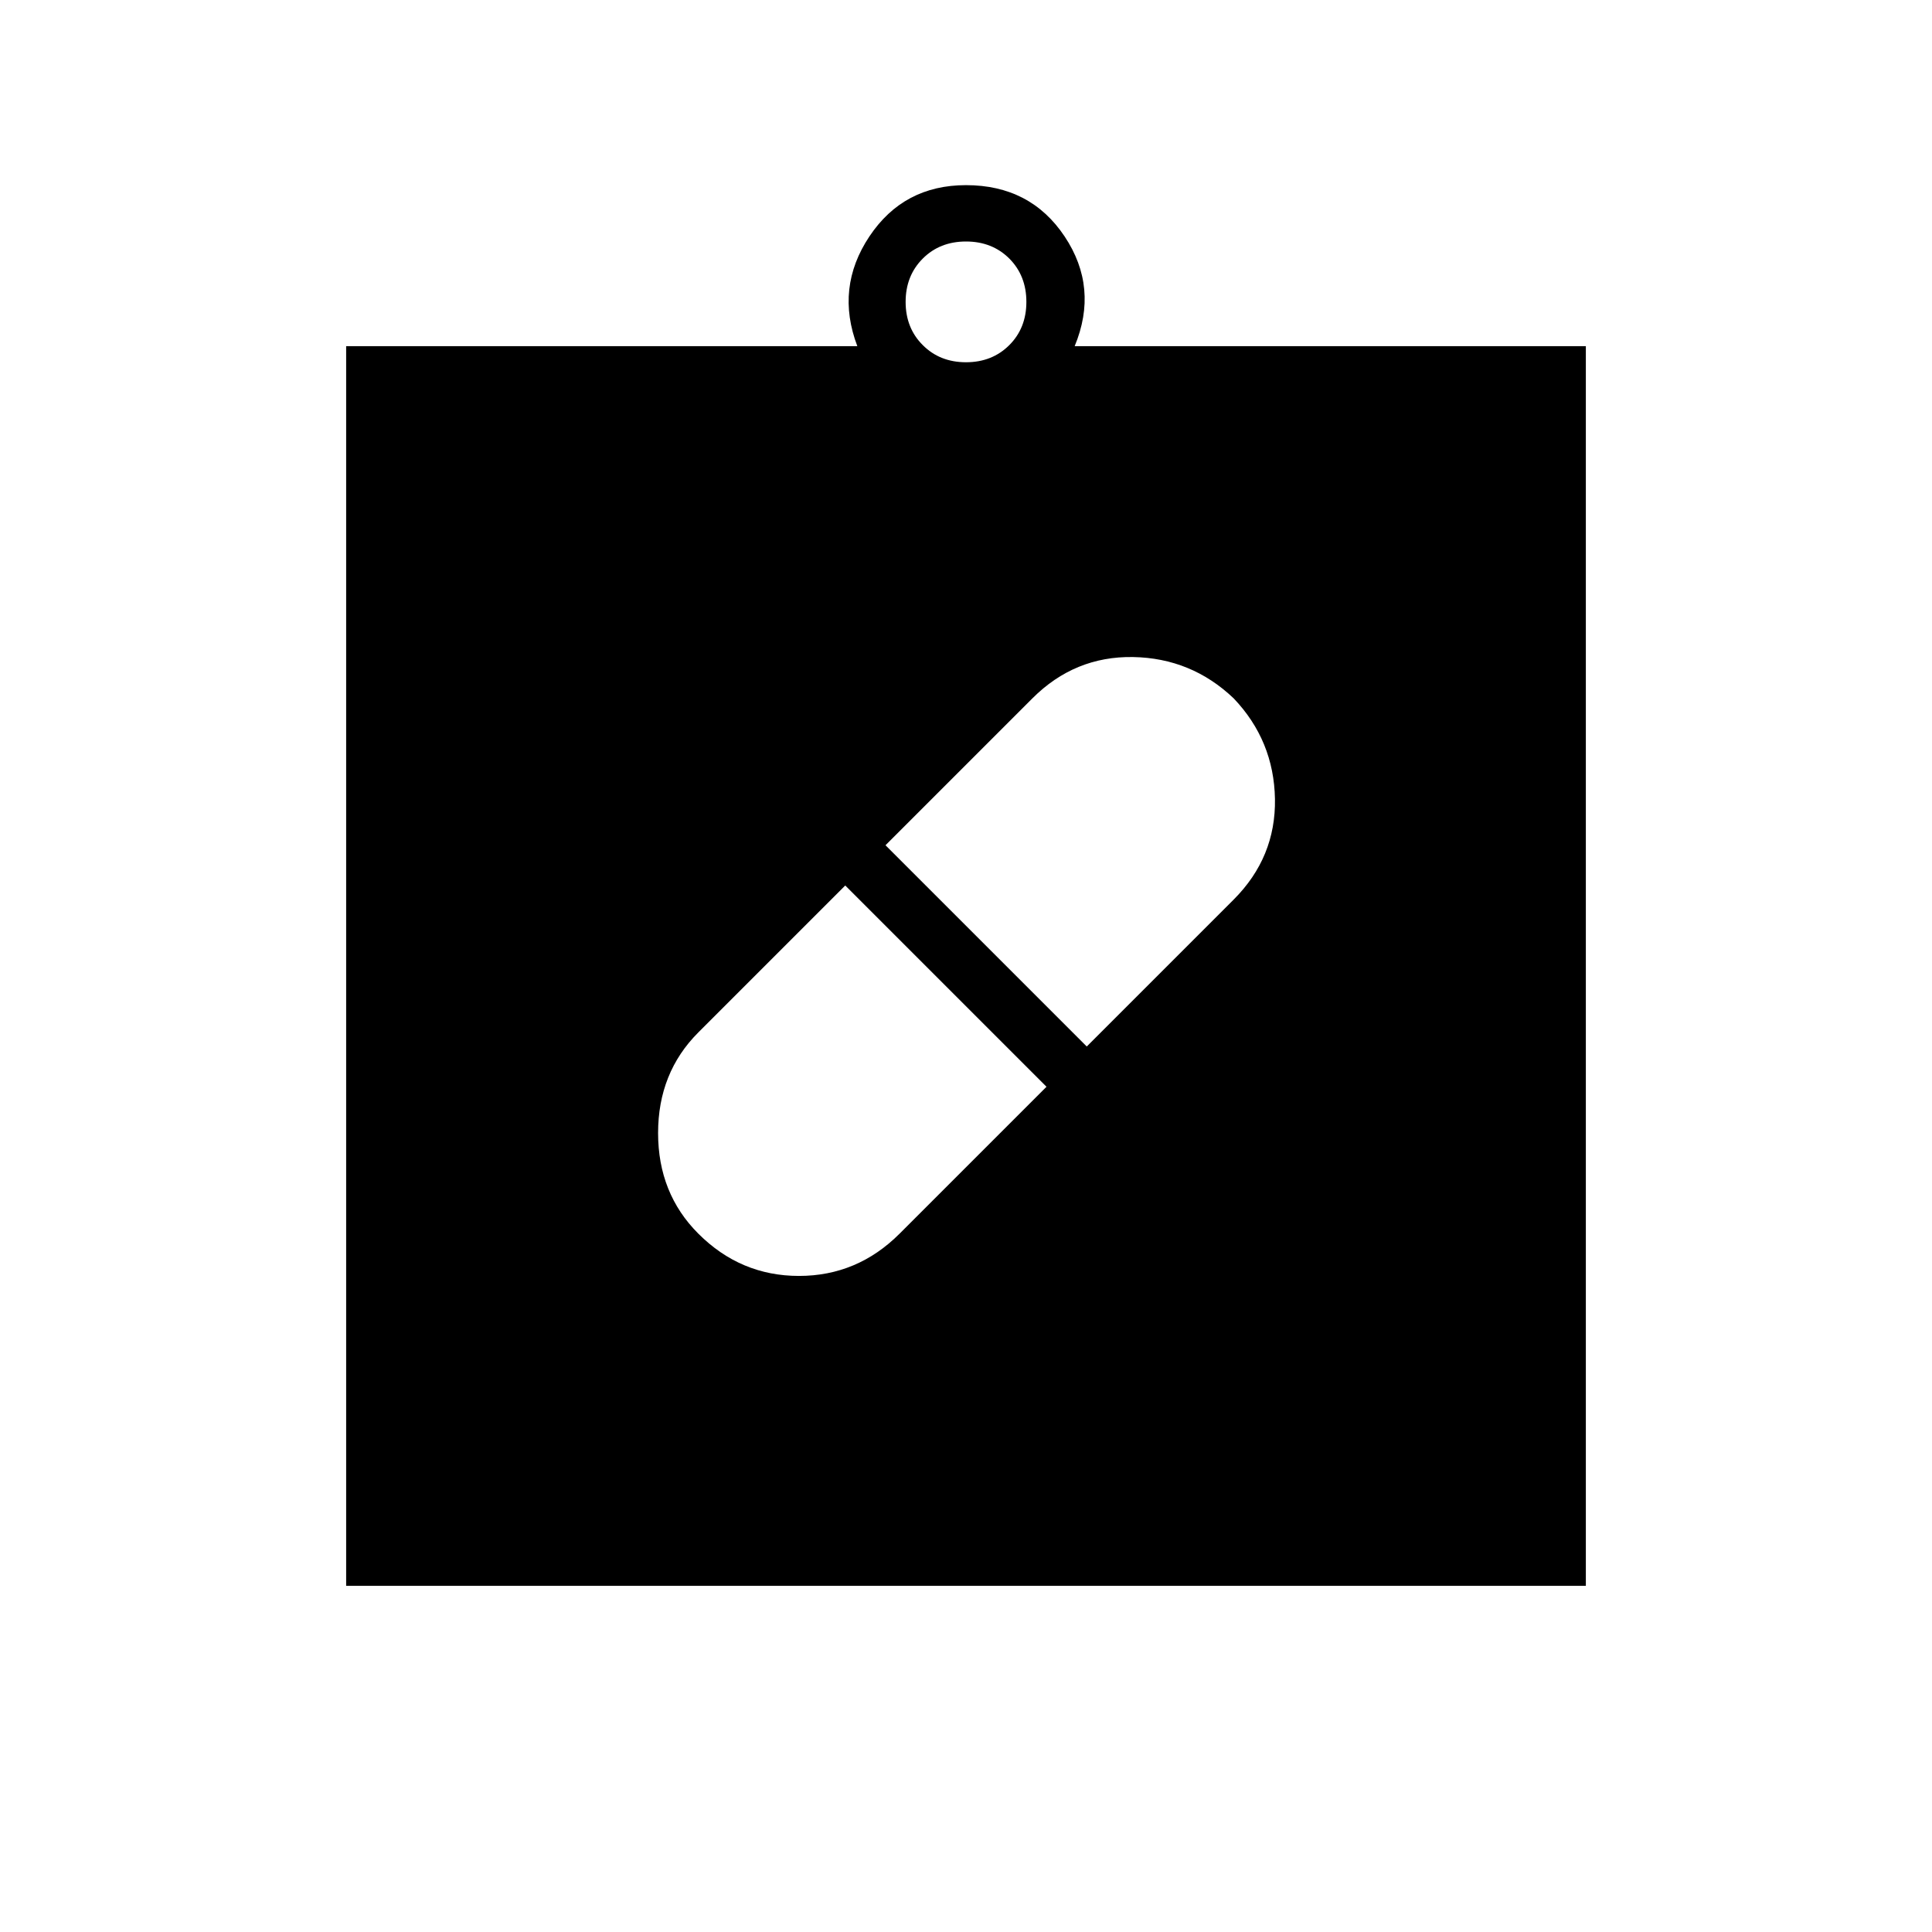 <svg xmlns="http://www.w3.org/2000/svg" height="24" width="24"><path d="M12 12Zm-3.325 3.325q.525.525 1.25.525t1.25-.525L13 13.5 10.5 11l-1.825 1.825q-.5.5-.5 1.25t.5 1.25Zm6.65-6.65q-.525-.5-1.25-.513-.725-.012-1.25.513L11 10.5l2.5 2.5 1.825-1.825q.525-.525.513-1.25-.013-.725-.513-1.25ZM4.3 19.7V4.3h6.35q-.275-.725.15-1.363.425-.637 1.2-.637.8 0 1.225.637.425.638.125 1.363h6.35v15.4ZM12 4.5q.325 0 .538-.213.212-.212.212-.537 0-.325-.212-.538Q12.325 3 12 3q-.325 0-.537.212-.213.213-.213.538 0 .325.213.537.212.213.537.213Z"/></svg>